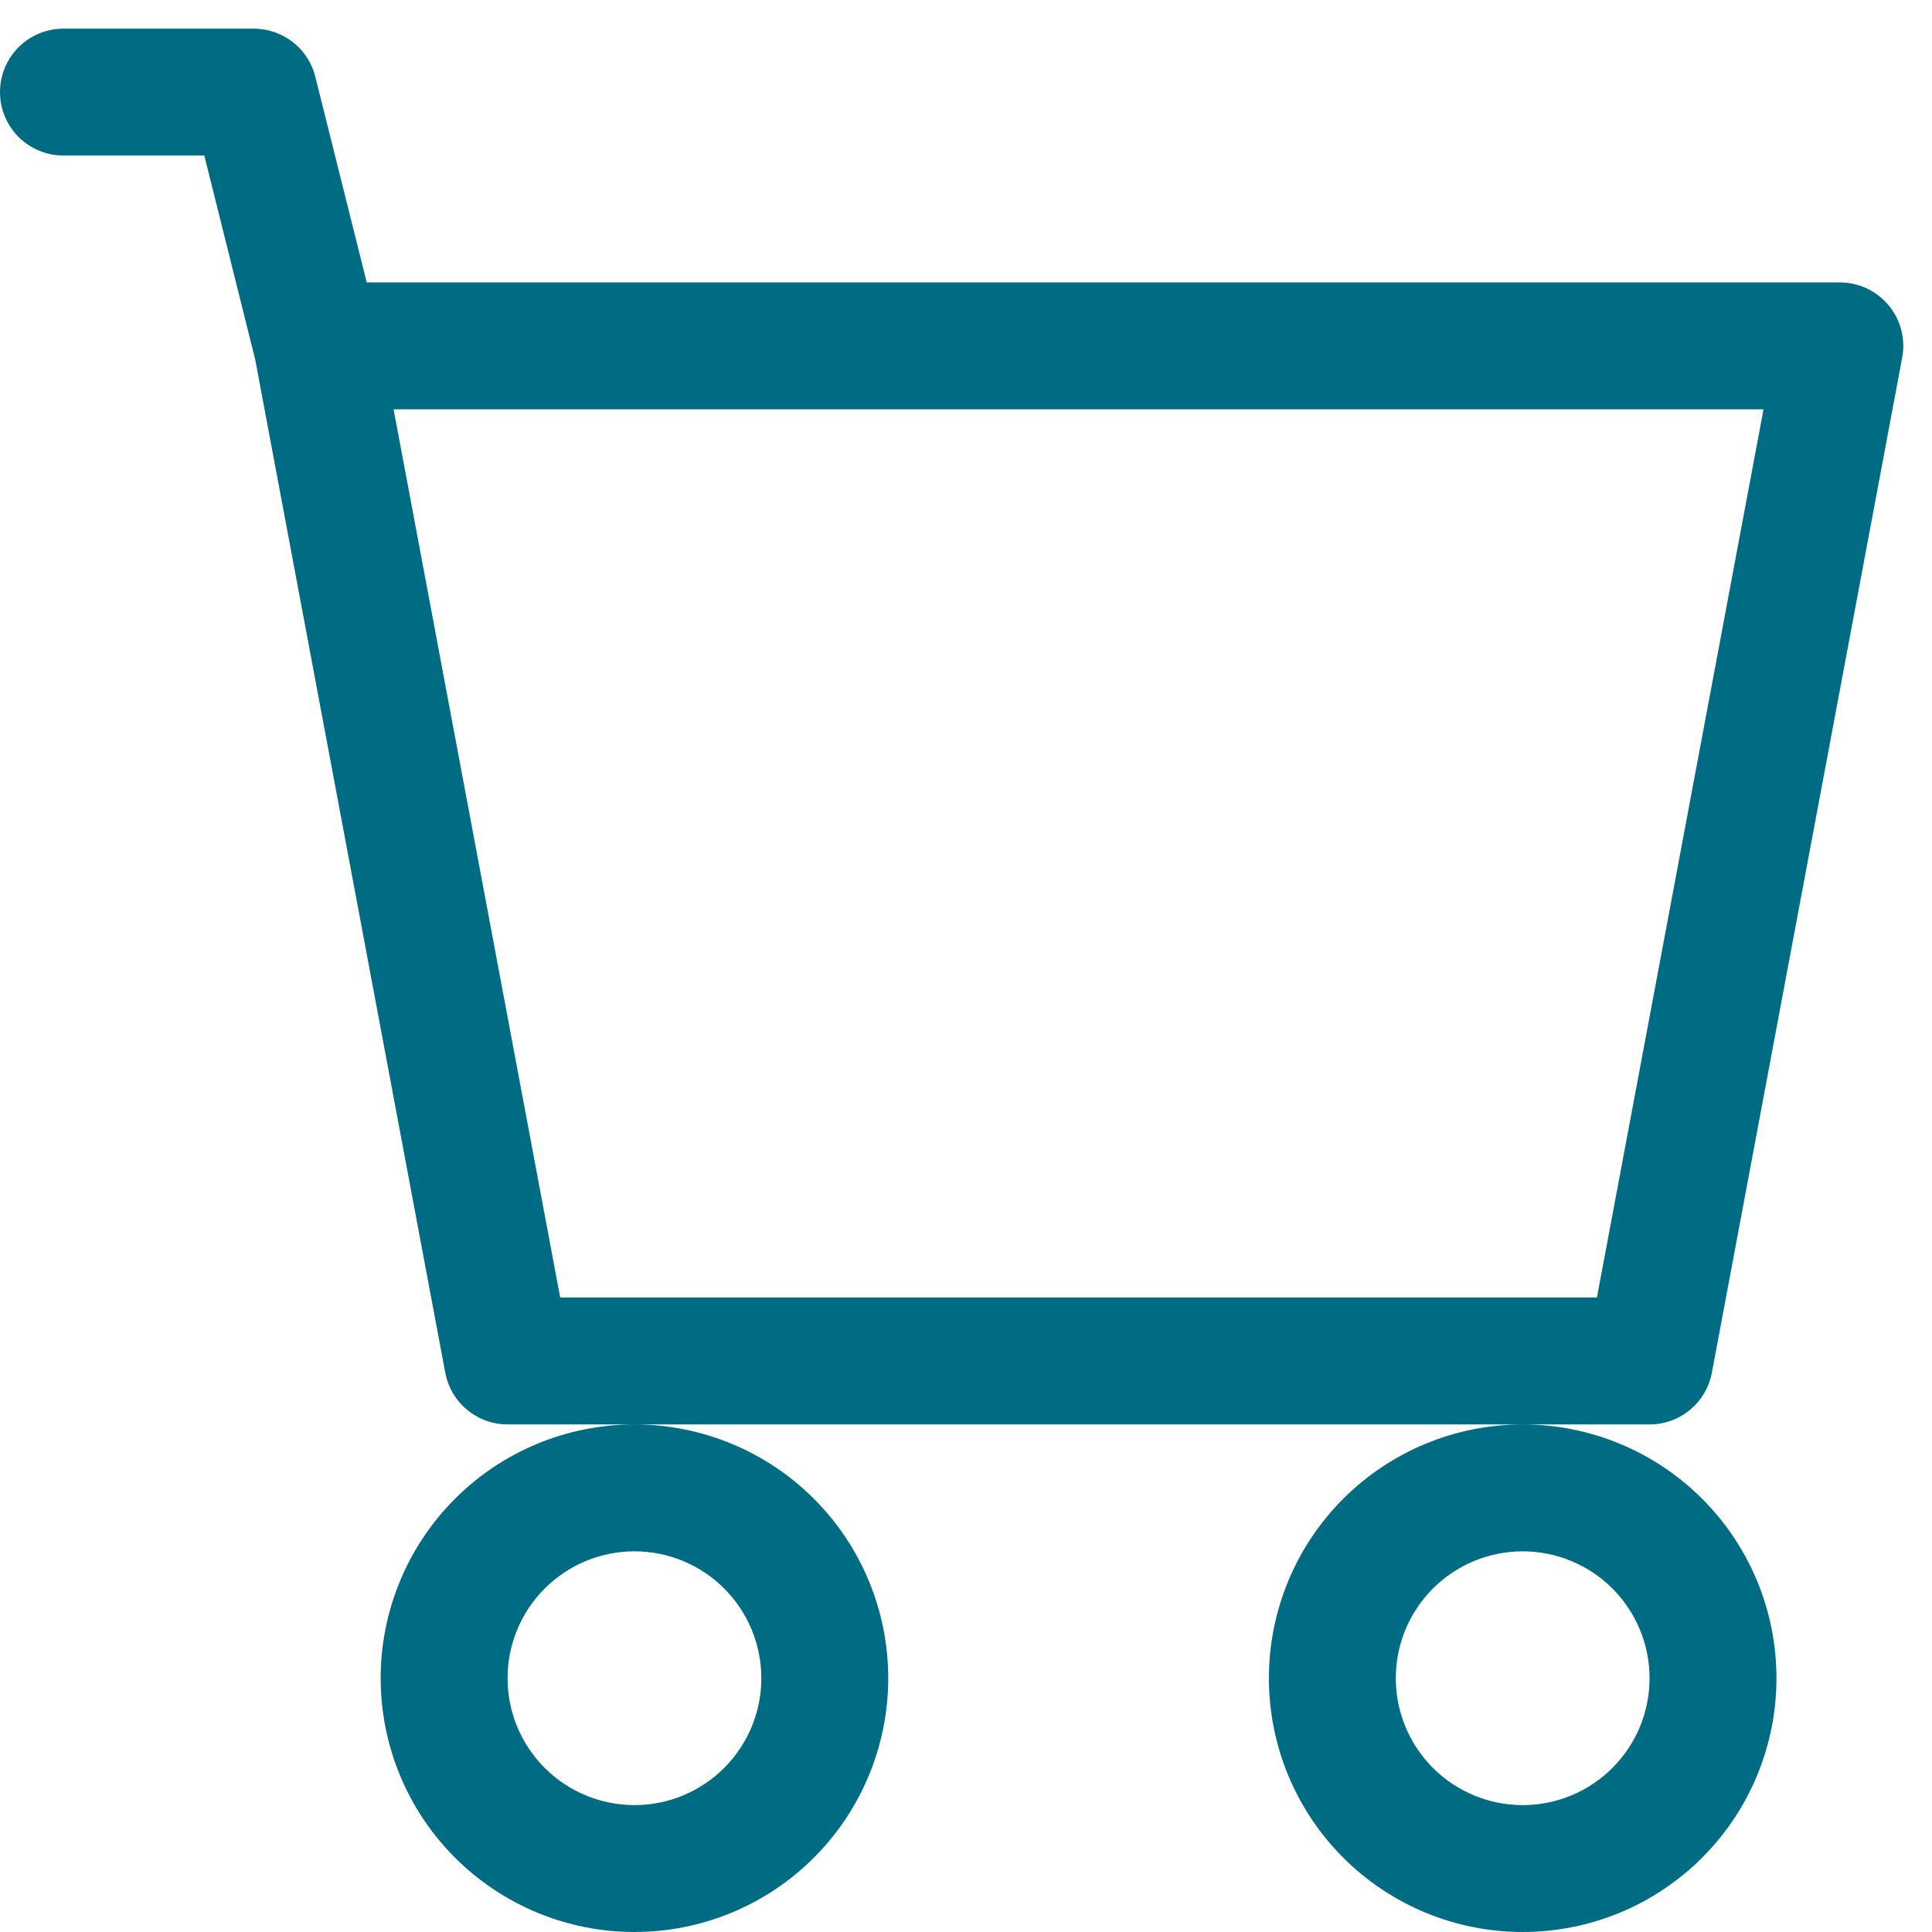 <svg width="59" height="59" viewBox="0 0 59 59" fill="none" xmlns="http://www.w3.org/2000/svg">
<path d="M1.938 0.875C1.424 0.875 0.931 1.079 0.567 1.442C0.204 1.806 0 2.299 0 2.812C0 3.326 0.204 3.819 0.567 4.183C0.931 4.546 1.424 4.75 1.938 4.75H6.239L7.793 10.977L13.597 41.919C13.681 42.363 13.916 42.764 14.264 43.053C14.611 43.341 15.048 43.5 15.5 43.5H19.375C17.32 43.5 15.348 44.316 13.895 45.77C12.441 47.223 11.625 49.195 11.625 51.25C11.625 53.305 12.441 55.277 13.895 56.73C15.348 58.184 17.32 59 19.375 59C21.43 59 23.402 58.184 24.855 56.73C26.308 55.277 27.125 53.305 27.125 51.25C27.125 49.195 26.308 47.223 24.855 45.77C23.402 44.316 21.43 43.5 19.375 43.5H46.5C44.445 43.5 42.473 44.316 41.02 45.77C39.566 47.223 38.75 49.195 38.75 51.25C38.75 53.305 39.566 55.277 41.02 56.73C42.473 58.184 44.445 59 46.5 59C48.555 59 50.527 58.184 51.98 56.73C53.434 55.277 54.25 53.305 54.25 51.25C54.25 49.195 53.434 47.223 51.98 45.77C50.527 44.316 48.555 43.5 46.5 43.5H50.375C50.827 43.5 51.264 43.341 51.611 43.053C51.959 42.764 52.194 42.363 52.278 41.919L58.09 10.919C58.142 10.639 58.133 10.352 58.061 10.076C57.99 9.801 57.859 9.545 57.677 9.326C57.495 9.107 57.268 8.93 57.01 8.809C56.753 8.688 56.472 8.625 56.188 8.625H11.199L9.629 2.344C9.525 1.924 9.283 1.552 8.942 1.286C8.602 1.02 8.182 0.875 7.75 0.875H1.938ZM17.108 39.625L12.02 12.5H53.855L48.767 39.625H17.108ZM23.25 51.25C23.25 52.278 22.842 53.263 22.115 53.99C21.388 54.717 20.403 55.125 19.375 55.125C18.347 55.125 17.362 54.717 16.635 53.99C15.908 53.263 15.5 52.278 15.5 51.25C15.5 50.222 15.908 49.237 16.635 48.51C17.362 47.783 18.347 47.375 19.375 47.375C20.403 47.375 21.388 47.783 22.115 48.51C22.842 49.237 23.25 50.222 23.25 51.25ZM50.375 51.25C50.375 52.278 49.967 53.263 49.24 53.99C48.513 54.717 47.528 55.125 46.5 55.125C45.472 55.125 44.487 54.717 43.76 53.99C43.033 53.263 42.625 52.278 42.625 51.25C42.625 50.222 43.033 49.237 43.76 48.51C44.487 47.783 45.472 47.375 46.5 47.375C47.528 47.375 48.513 47.783 49.24 48.51C49.967 49.237 50.375 50.222 50.375 51.25Z" fill="#006C84"/>
</svg>

